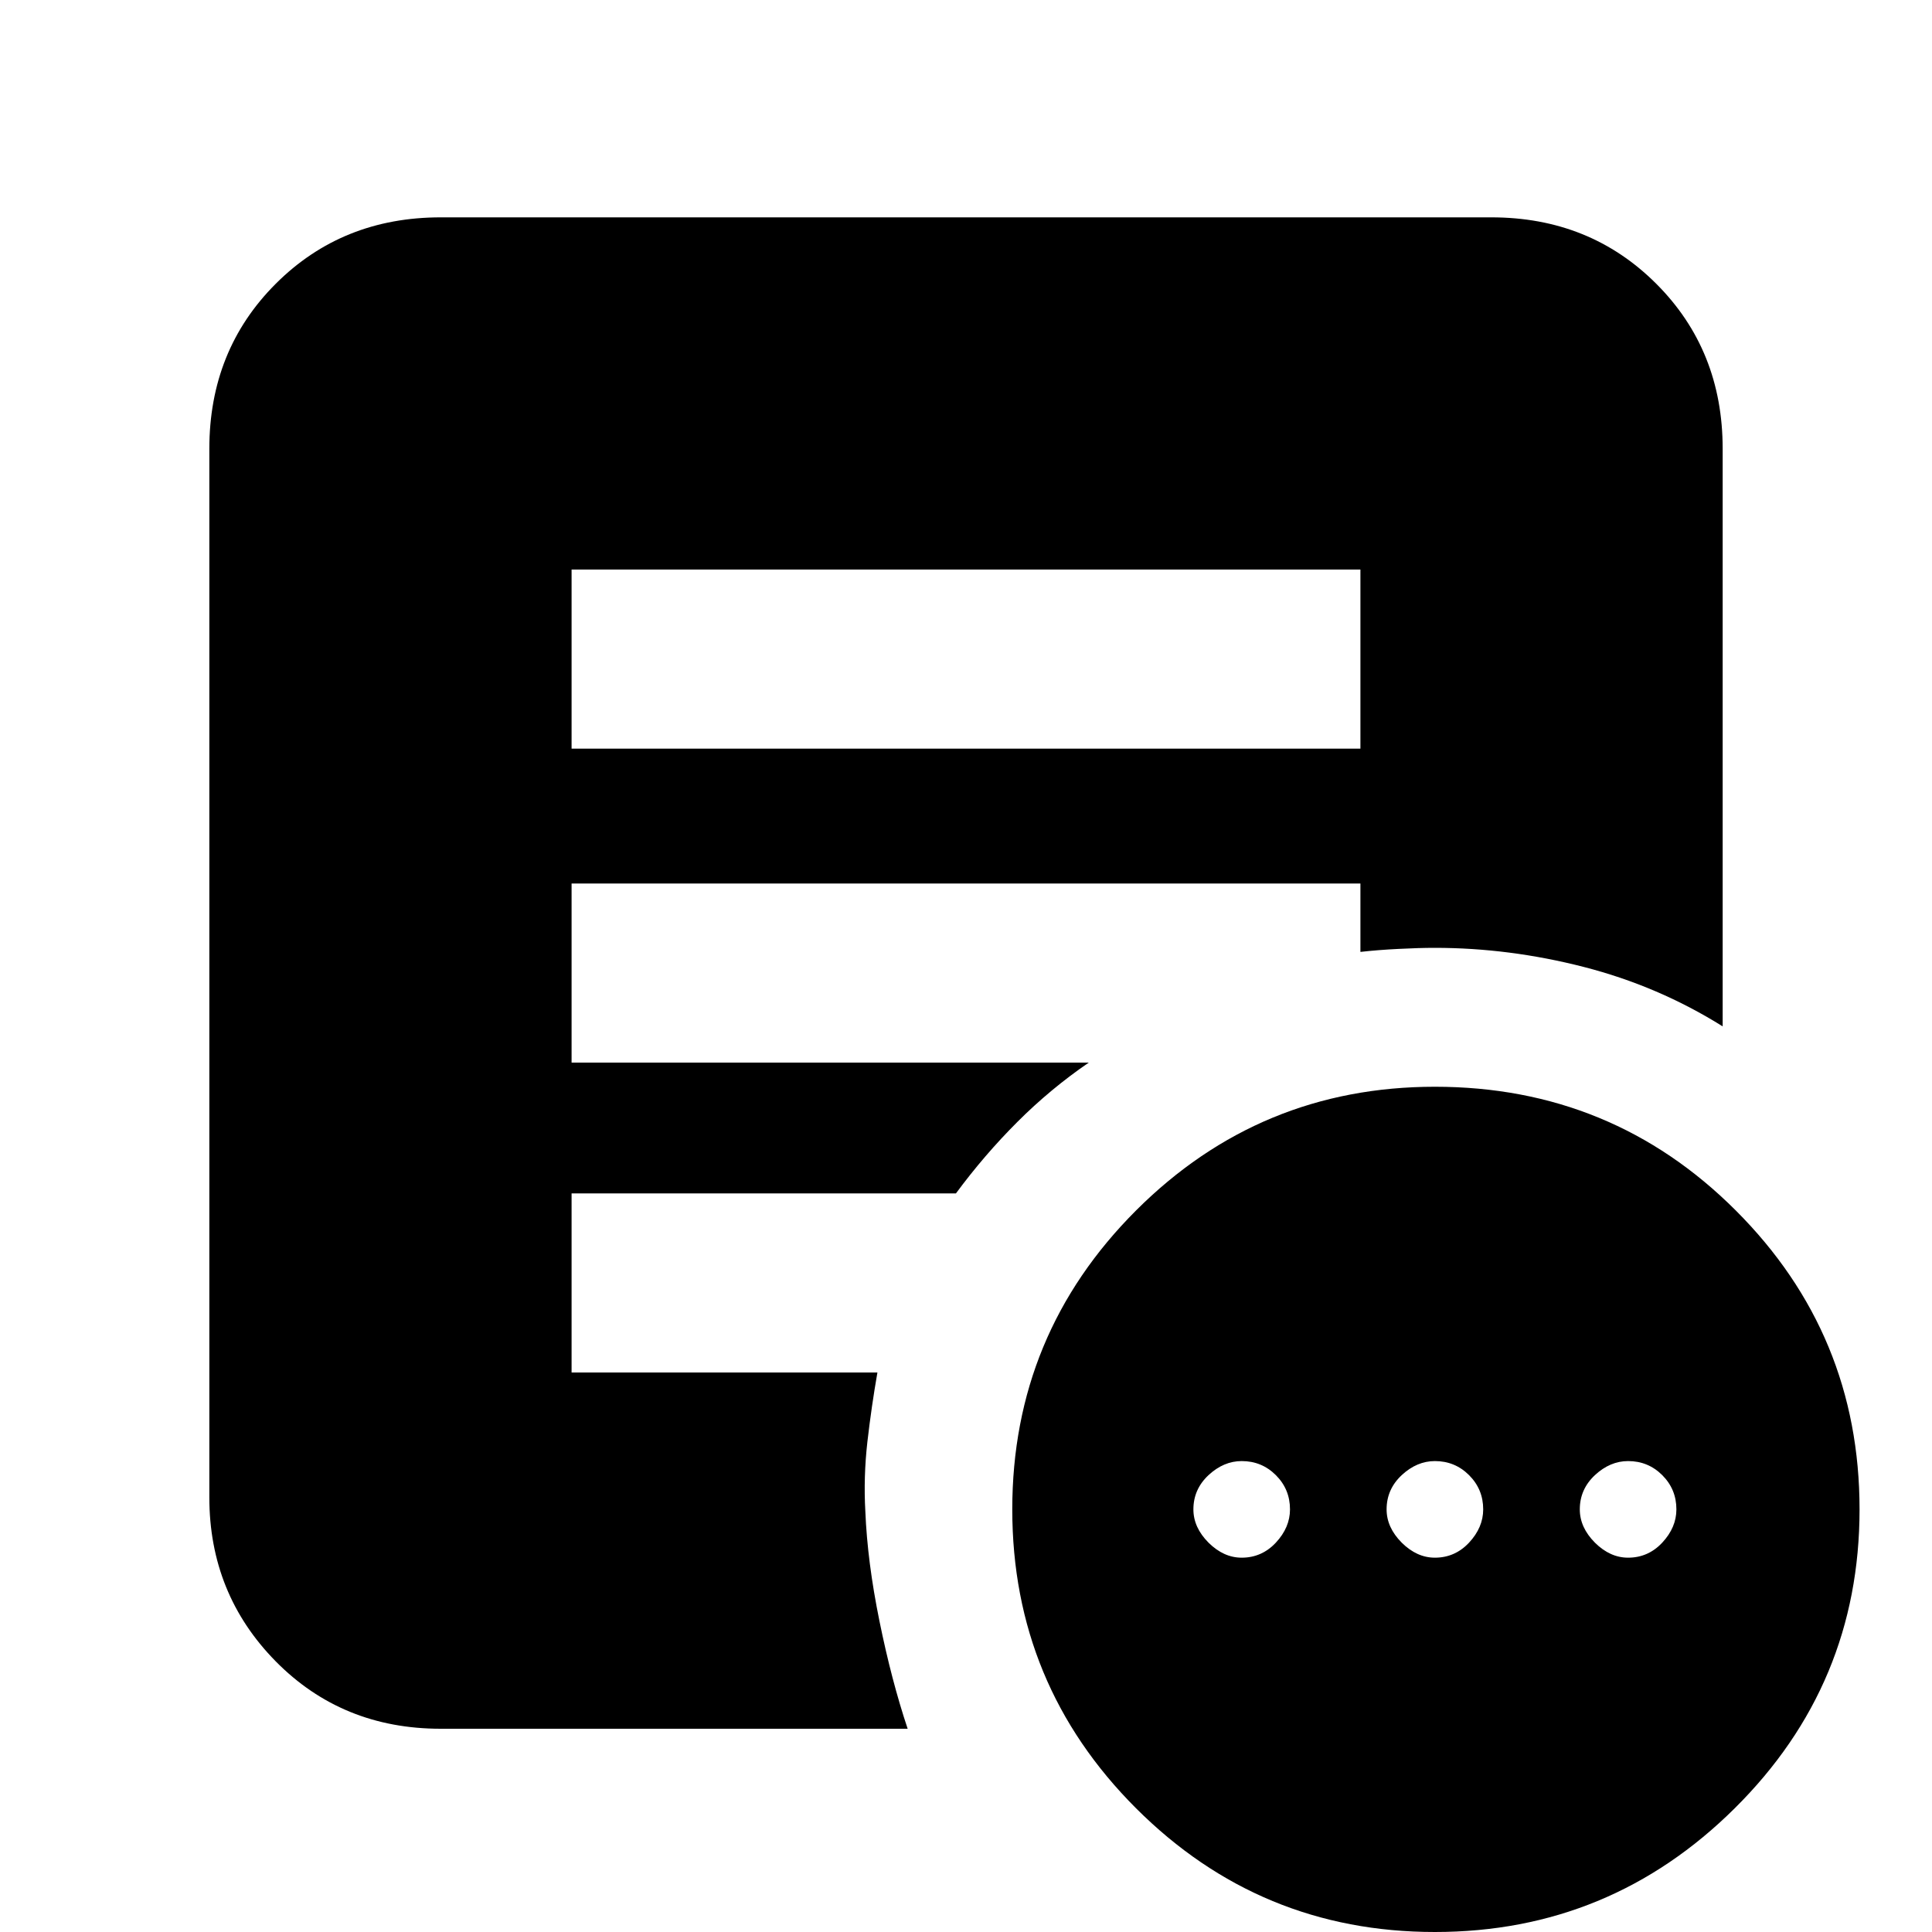 <svg xmlns="http://www.w3.org/2000/svg" height="20" width="20"><path d="M12.854 16.125q.208 0 .354-.156.146-.157.146-.344 0-.208-.146-.354t-.354-.146q-.187 0-.344.146-.156.146-.156.354 0 .187.156.344.157.156.344.156Zm2 0q.208 0 .354-.156.146-.157.146-.344 0-.208-.146-.354t-.354-.146q-.187 0-.344.146-.156.146-.156.354 0 .187.156.344.157.156.344.156Zm2 0q.208 0 .354-.156.146-.157.146-.344 0-.208-.146-.354t-.354-.146q-.187 0-.344.146-.156.146-.156.354 0 .187.156.344.157.156.344.156Zm-2 3.875q-1.812 0-3.094-1.281-1.281-1.281-1.281-3.094t1.281-3.094q1.282-1.281 3.094-1.281 1.834 0 3.115 1.281 1.281 1.281 1.281 3.094t-1.292 3.094Q16.667 20 14.854 20ZM5.917 7.75h8.166V5.896H5.917Zm3.479 10.146H4.562q-1.02 0-1.708-.698-.687-.698-.687-1.698V4.646q0-1.021.687-1.708.688-.688 1.708-.688h10.876q1.02 0 1.708.688.687.687.687 1.708v5.979q-.666-.417-1.437-.615t-1.542-.198q-.166 0-.375.011-.208.01-.396.031v-.708H5.917V11h5.354q-.396.271-.74.615-.343.343-.635.739H5.917v1.854h3.166q-.062.354-.104.719-.041.365-.021.719.021.521.146 1.135.125.615.292 1.115Z"/></svg>